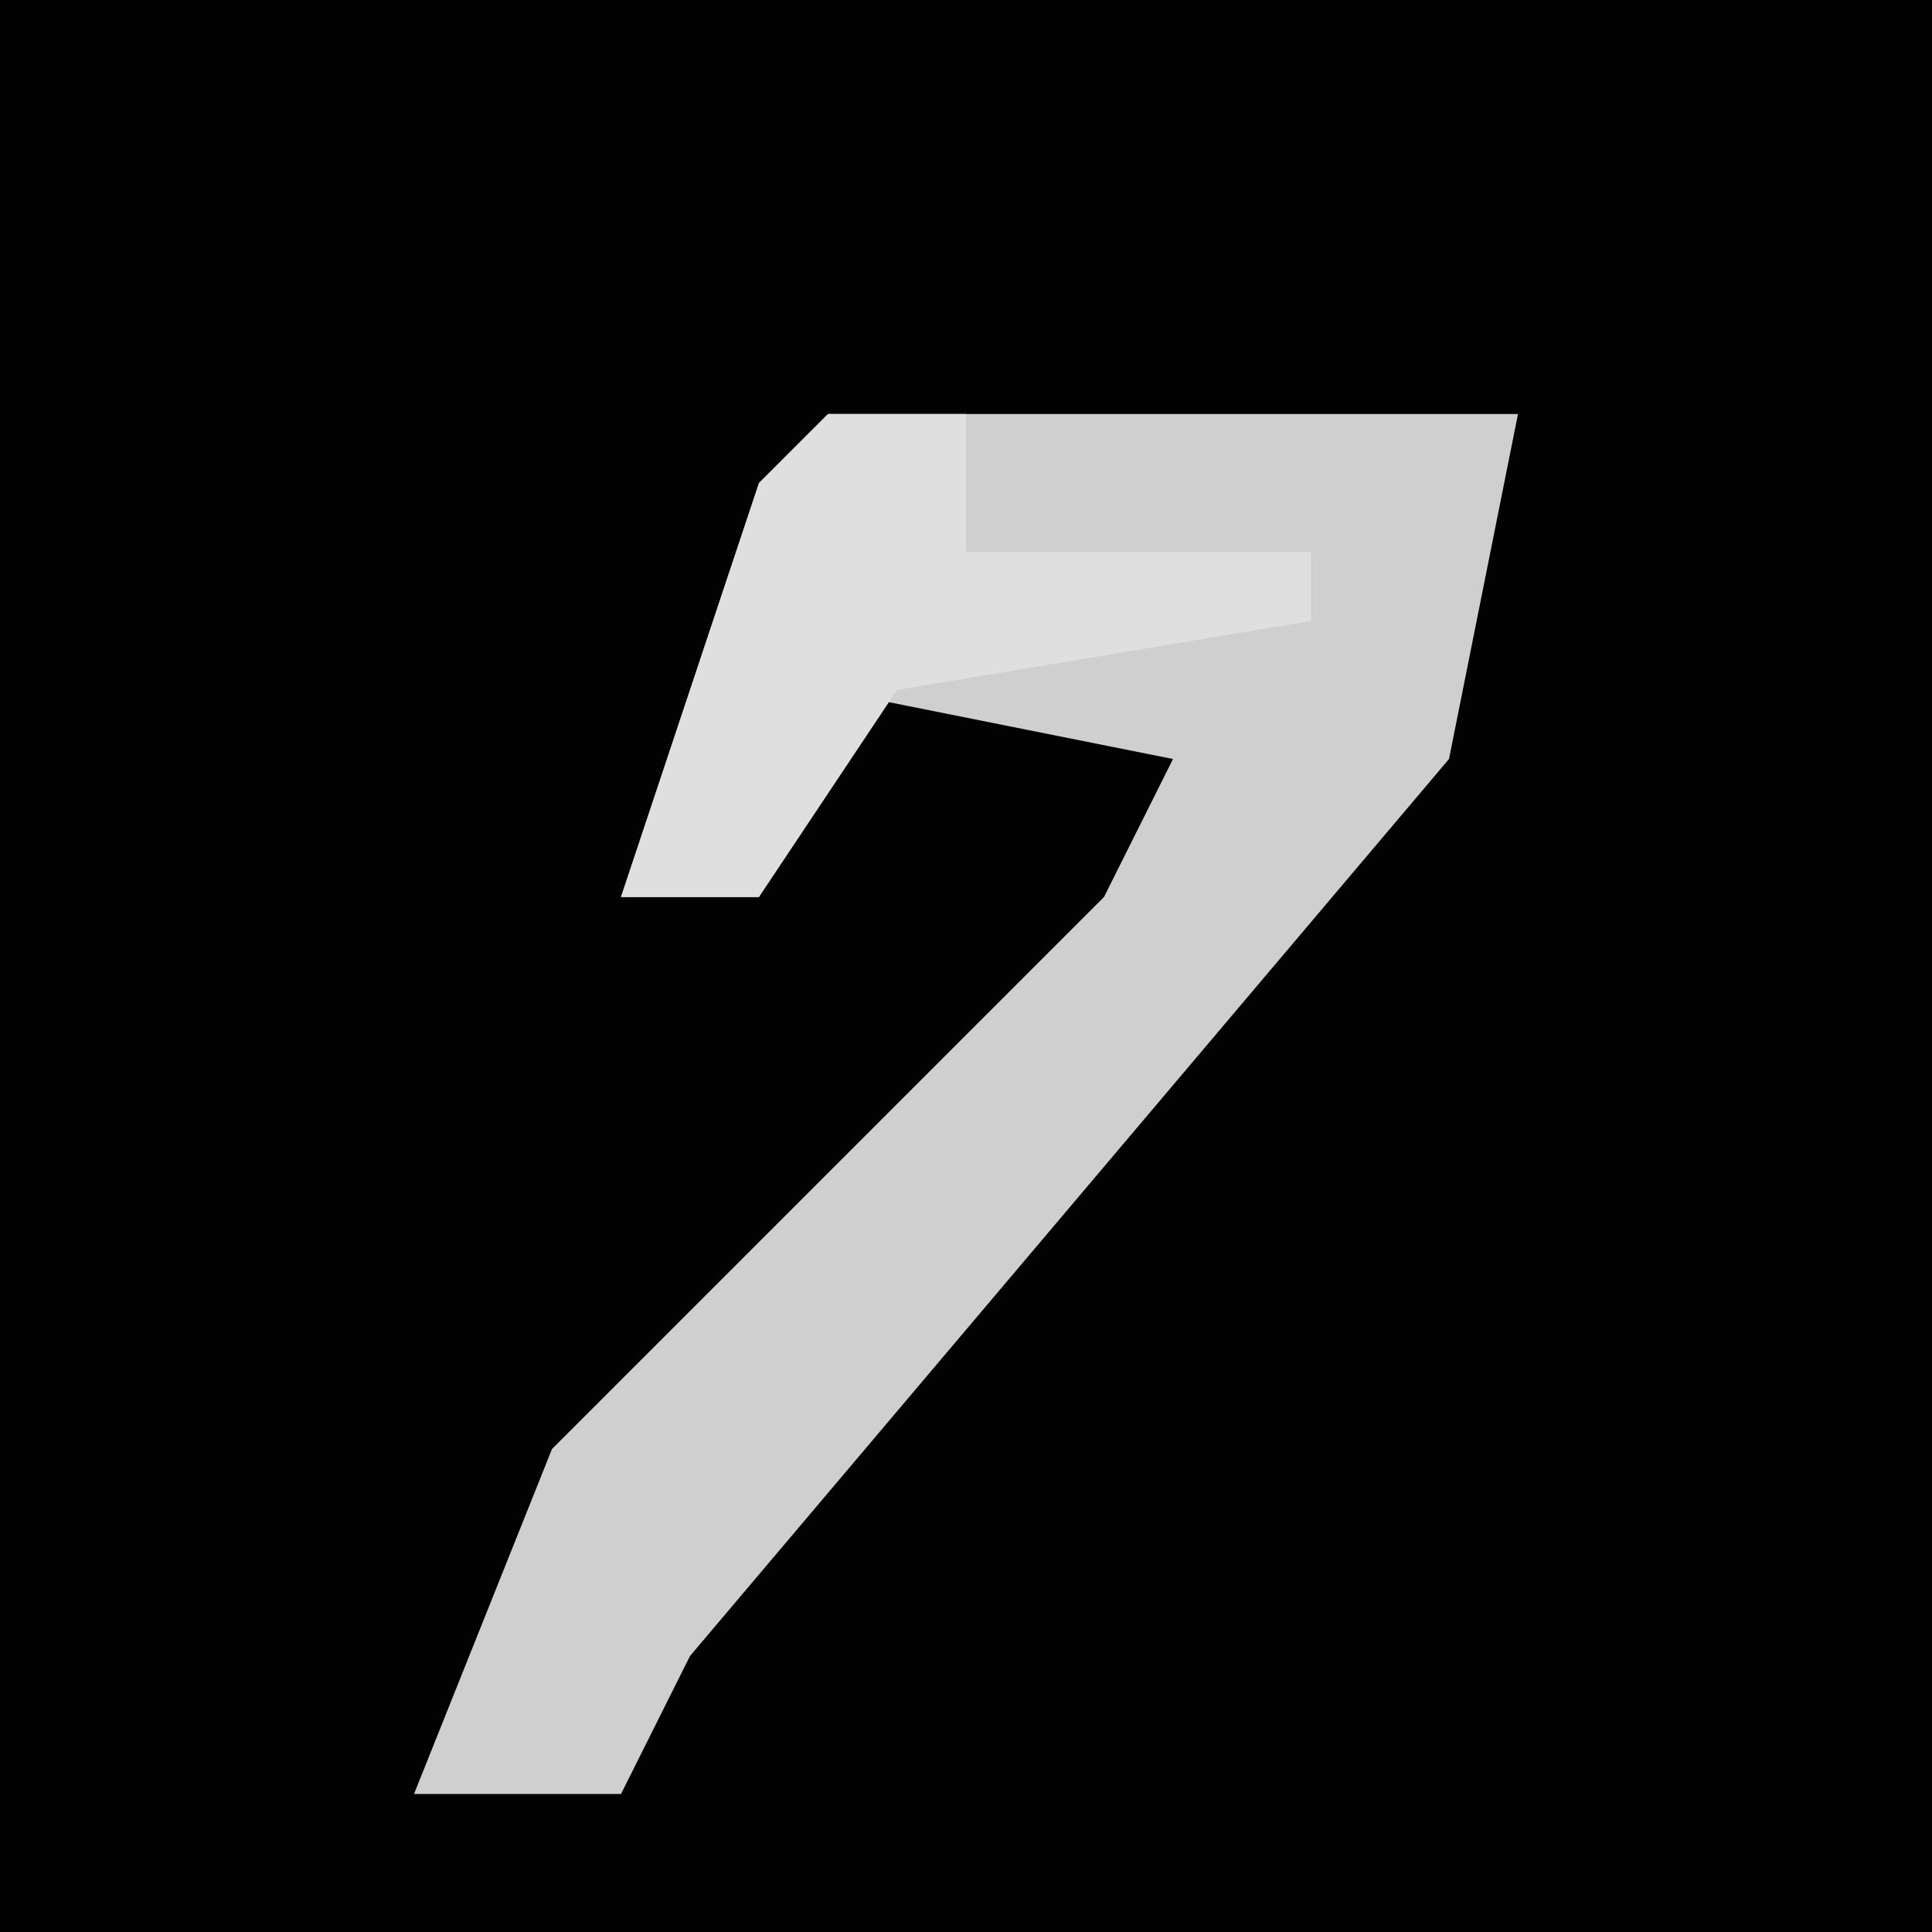 <?xml version="1.0" encoding="UTF-8"?>
<svg version="1.1" xmlns="http://www.w3.org/2000/svg" width="28" height="28">
<path d="M0,0 L28,0 L28,28 L0,28 Z " fill="#020202" transform="translate(0,0)"/>
<path d="M0,0 L10,0 L9,5 L-2,18 L-3,20 L-6,20 L-4,15 L4,7 L5,5 L0,4 L-1,7 L-3,7 L-1,1 Z " fill="#CFCFCF" transform="translate(12,6)"/>
<path d="M0,0 L2,0 L2,2 L7,2 L7,3 L1,4 L-1,7 L-3,7 L-1,1 Z " fill="#DFDFDF" transform="translate(12,6)"/>
</svg>

